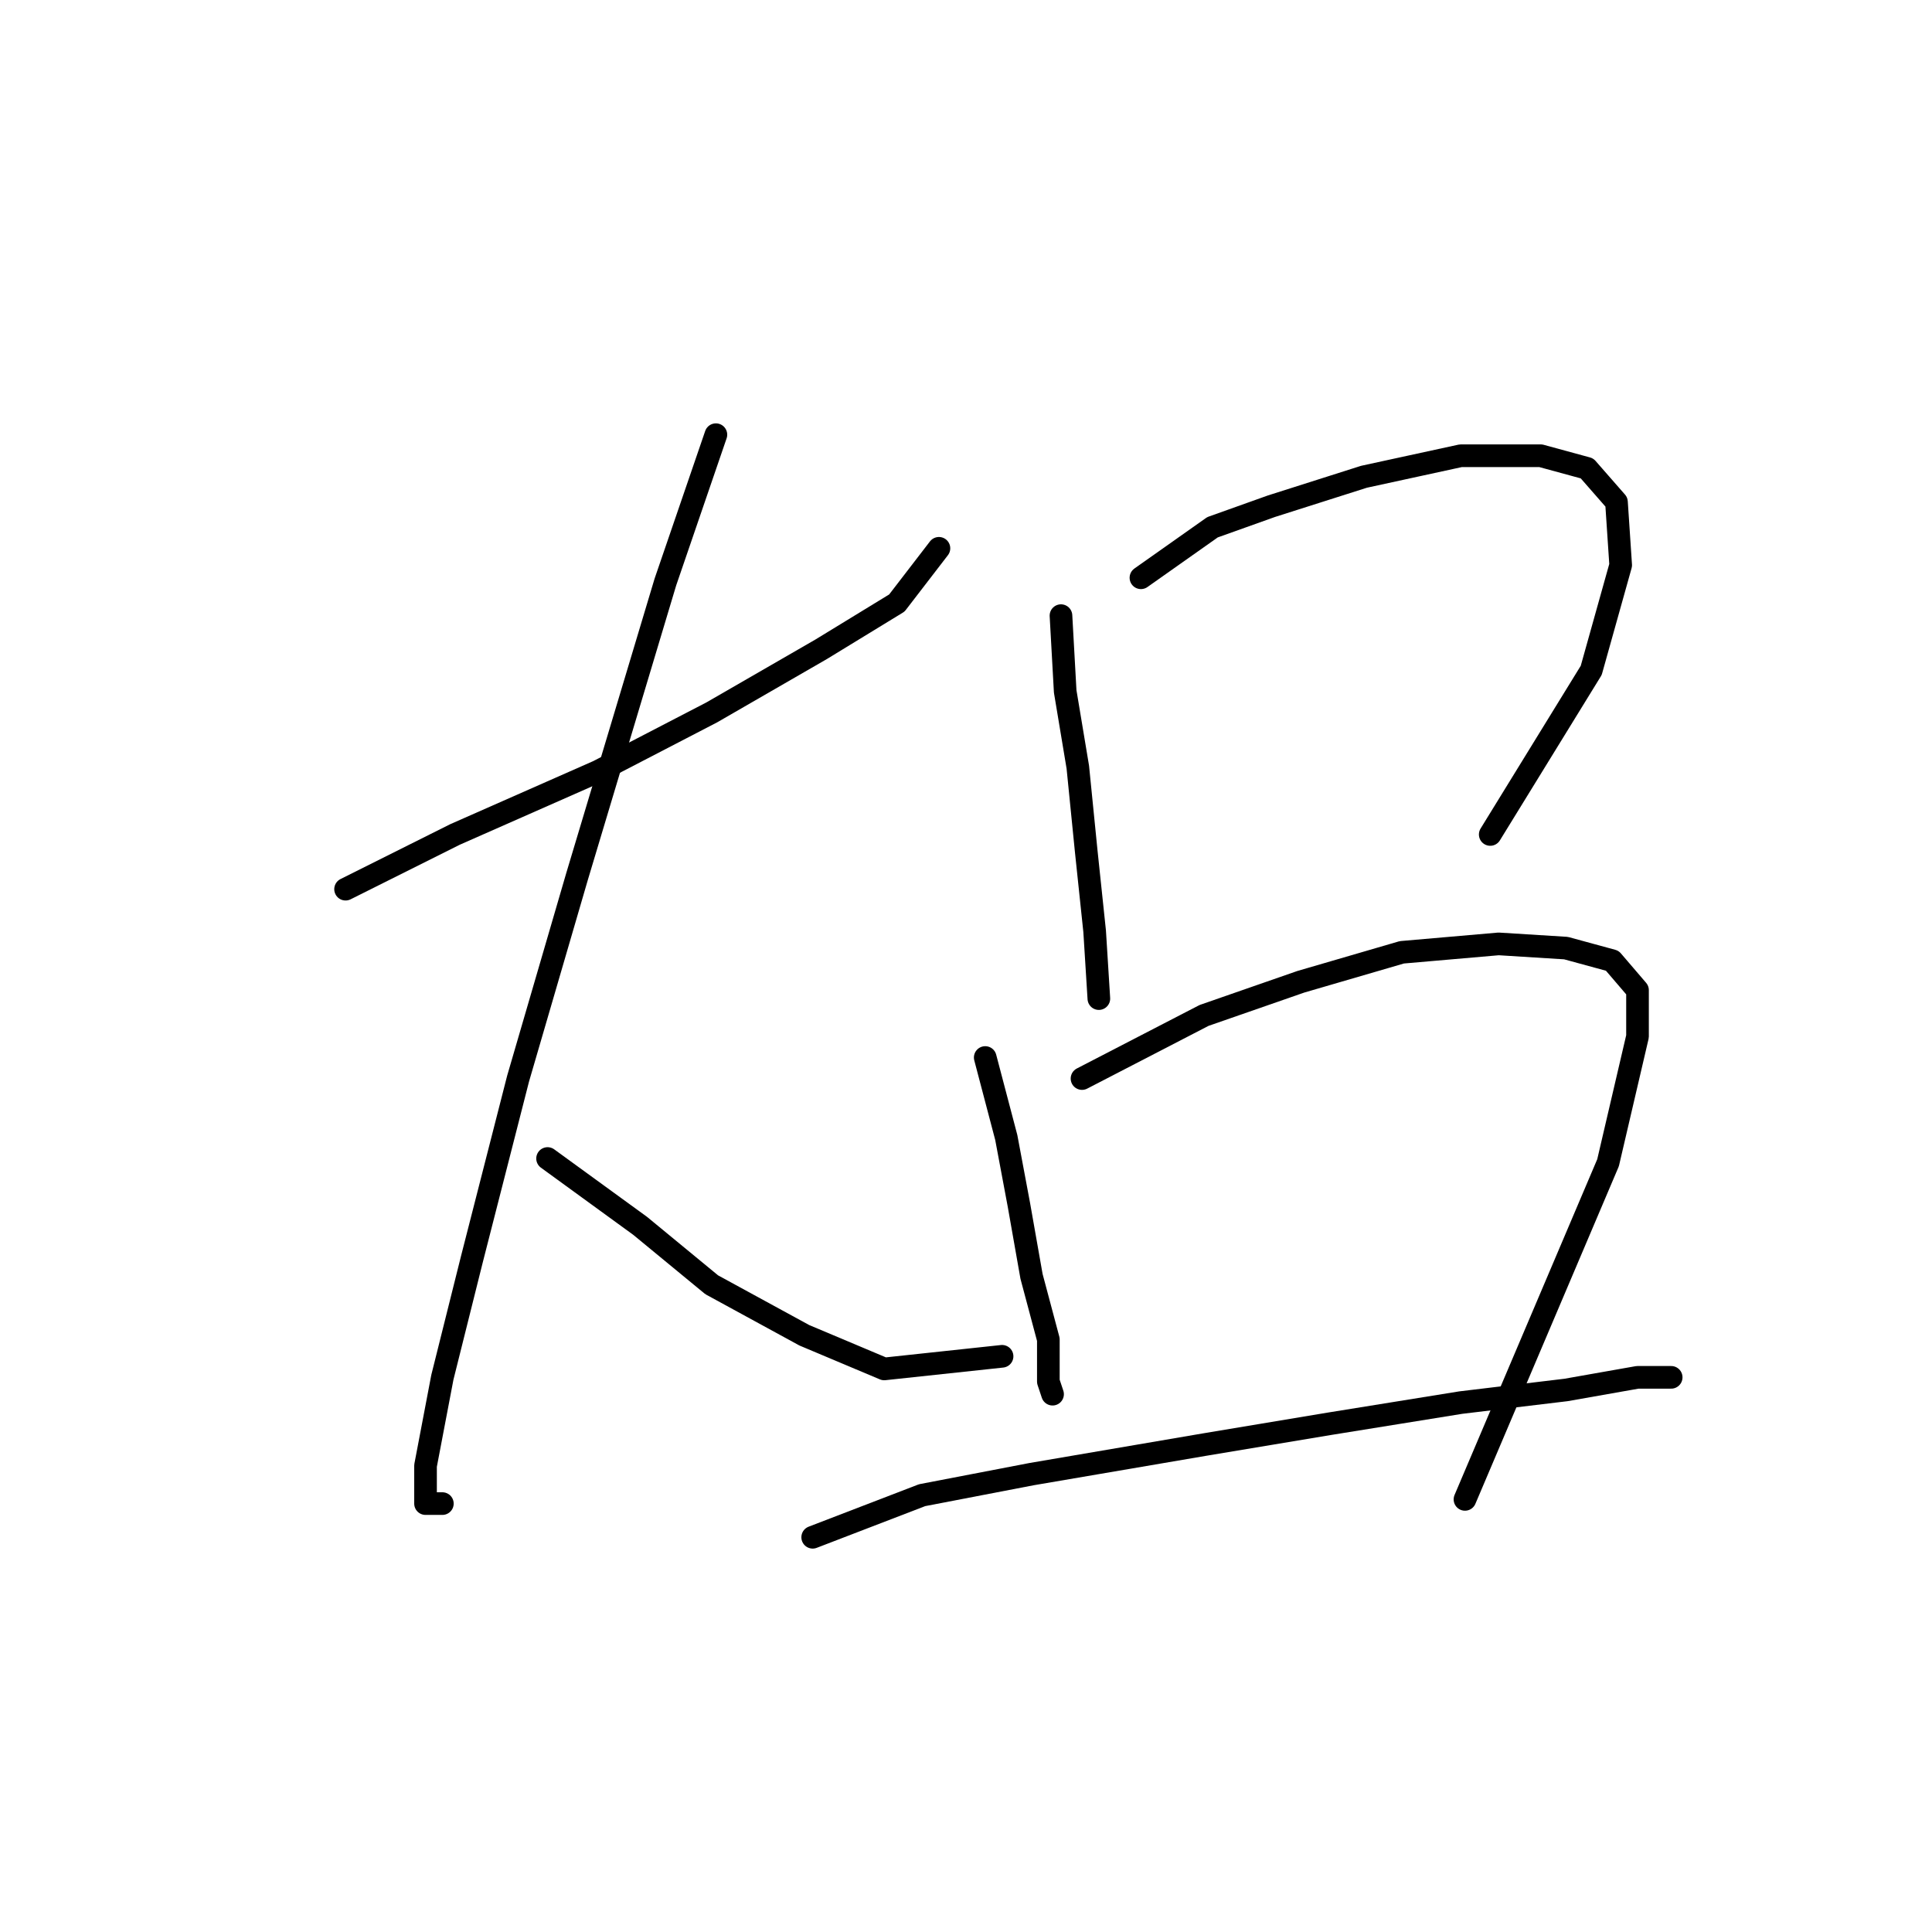 <?xml version="1.0" standalone="no"?>
    <svg width="256" height="256" xmlns="http://www.w3.org/2000/svg" version="1.1">
    <polyline stroke="black" stroke-width="3" stroke-linecap="round" fill="transparent" stroke-linejoin="round" points="45.79 117.821 60.288 110.572 79.247 102.208 94.303 94.401 108.801 86.037 118.838 79.903 124.414 72.654 124.414 72.654 " />
        <polyline stroke="black" stroke-width="3" stroke-linecap="round" fill="transparent" stroke-linejoin="round" points="94.86 57.598 88.169 77.115 76.459 116.149 68.652 142.914 62.518 166.892 58.615 182.505 56.385 194.215 56.385 199.234 58.615 199.234 58.615 199.234 " />
        <polyline stroke="black" stroke-width="3" stroke-linecap="round" fill="transparent" stroke-linejoin="round" points="72.556 153.509 84.823 162.431 94.303 170.238 106.57 176.929 117.165 181.39 132.779 179.717 132.779 179.717 " />
        <polyline stroke="black" stroke-width="3" stroke-linecap="round" fill="transparent" stroke-linejoin="round" points="140.585 81.576 141.143 91.613 142.816 101.65 143.931 112.803 145.046 123.398 145.604 132.32 145.604 132.32 " />
        <polyline stroke="black" stroke-width="3" stroke-linecap="round" fill="transparent" stroke-linejoin="round" points="151.18 76.558 160.66 69.866 168.466 67.078 180.734 63.175 193.559 60.387 204.154 60.387 210.288 62.059 214.191 66.52 214.749 74.885 210.846 88.825 197.463 110.572 197.463 110.572 " />
        <polyline stroke="black" stroke-width="3" stroke-linecap="round" fill="transparent" stroke-linejoin="round" points="130.548 140.126 133.336 150.721 135.009 159.643 136.682 169.123 138.912 177.487 138.912 183.063 139.47 184.736 139.47 184.736 " />
        <polyline stroke="black" stroke-width="3" stroke-linecap="round" fill="transparent" stroke-linejoin="round" points="143.373 142.914 159.544 134.55 172.37 130.089 185.753 126.186 198.578 125.071 207.5 125.628 213.634 127.301 216.979 131.204 216.979 137.338 213.076 154.067 194.117 198.676 194.117 198.676 " />
        <polyline stroke="black" stroke-width="3" stroke-linecap="round" fill="transparent" stroke-linejoin="round" points="107.686 203.695 122.184 198.119 136.682 195.331 159.544 191.427 176.273 188.639 193.559 185.851 207.5 184.178 216.979 182.505 221.44 182.505 221.44 182.505 " />
        </svg>